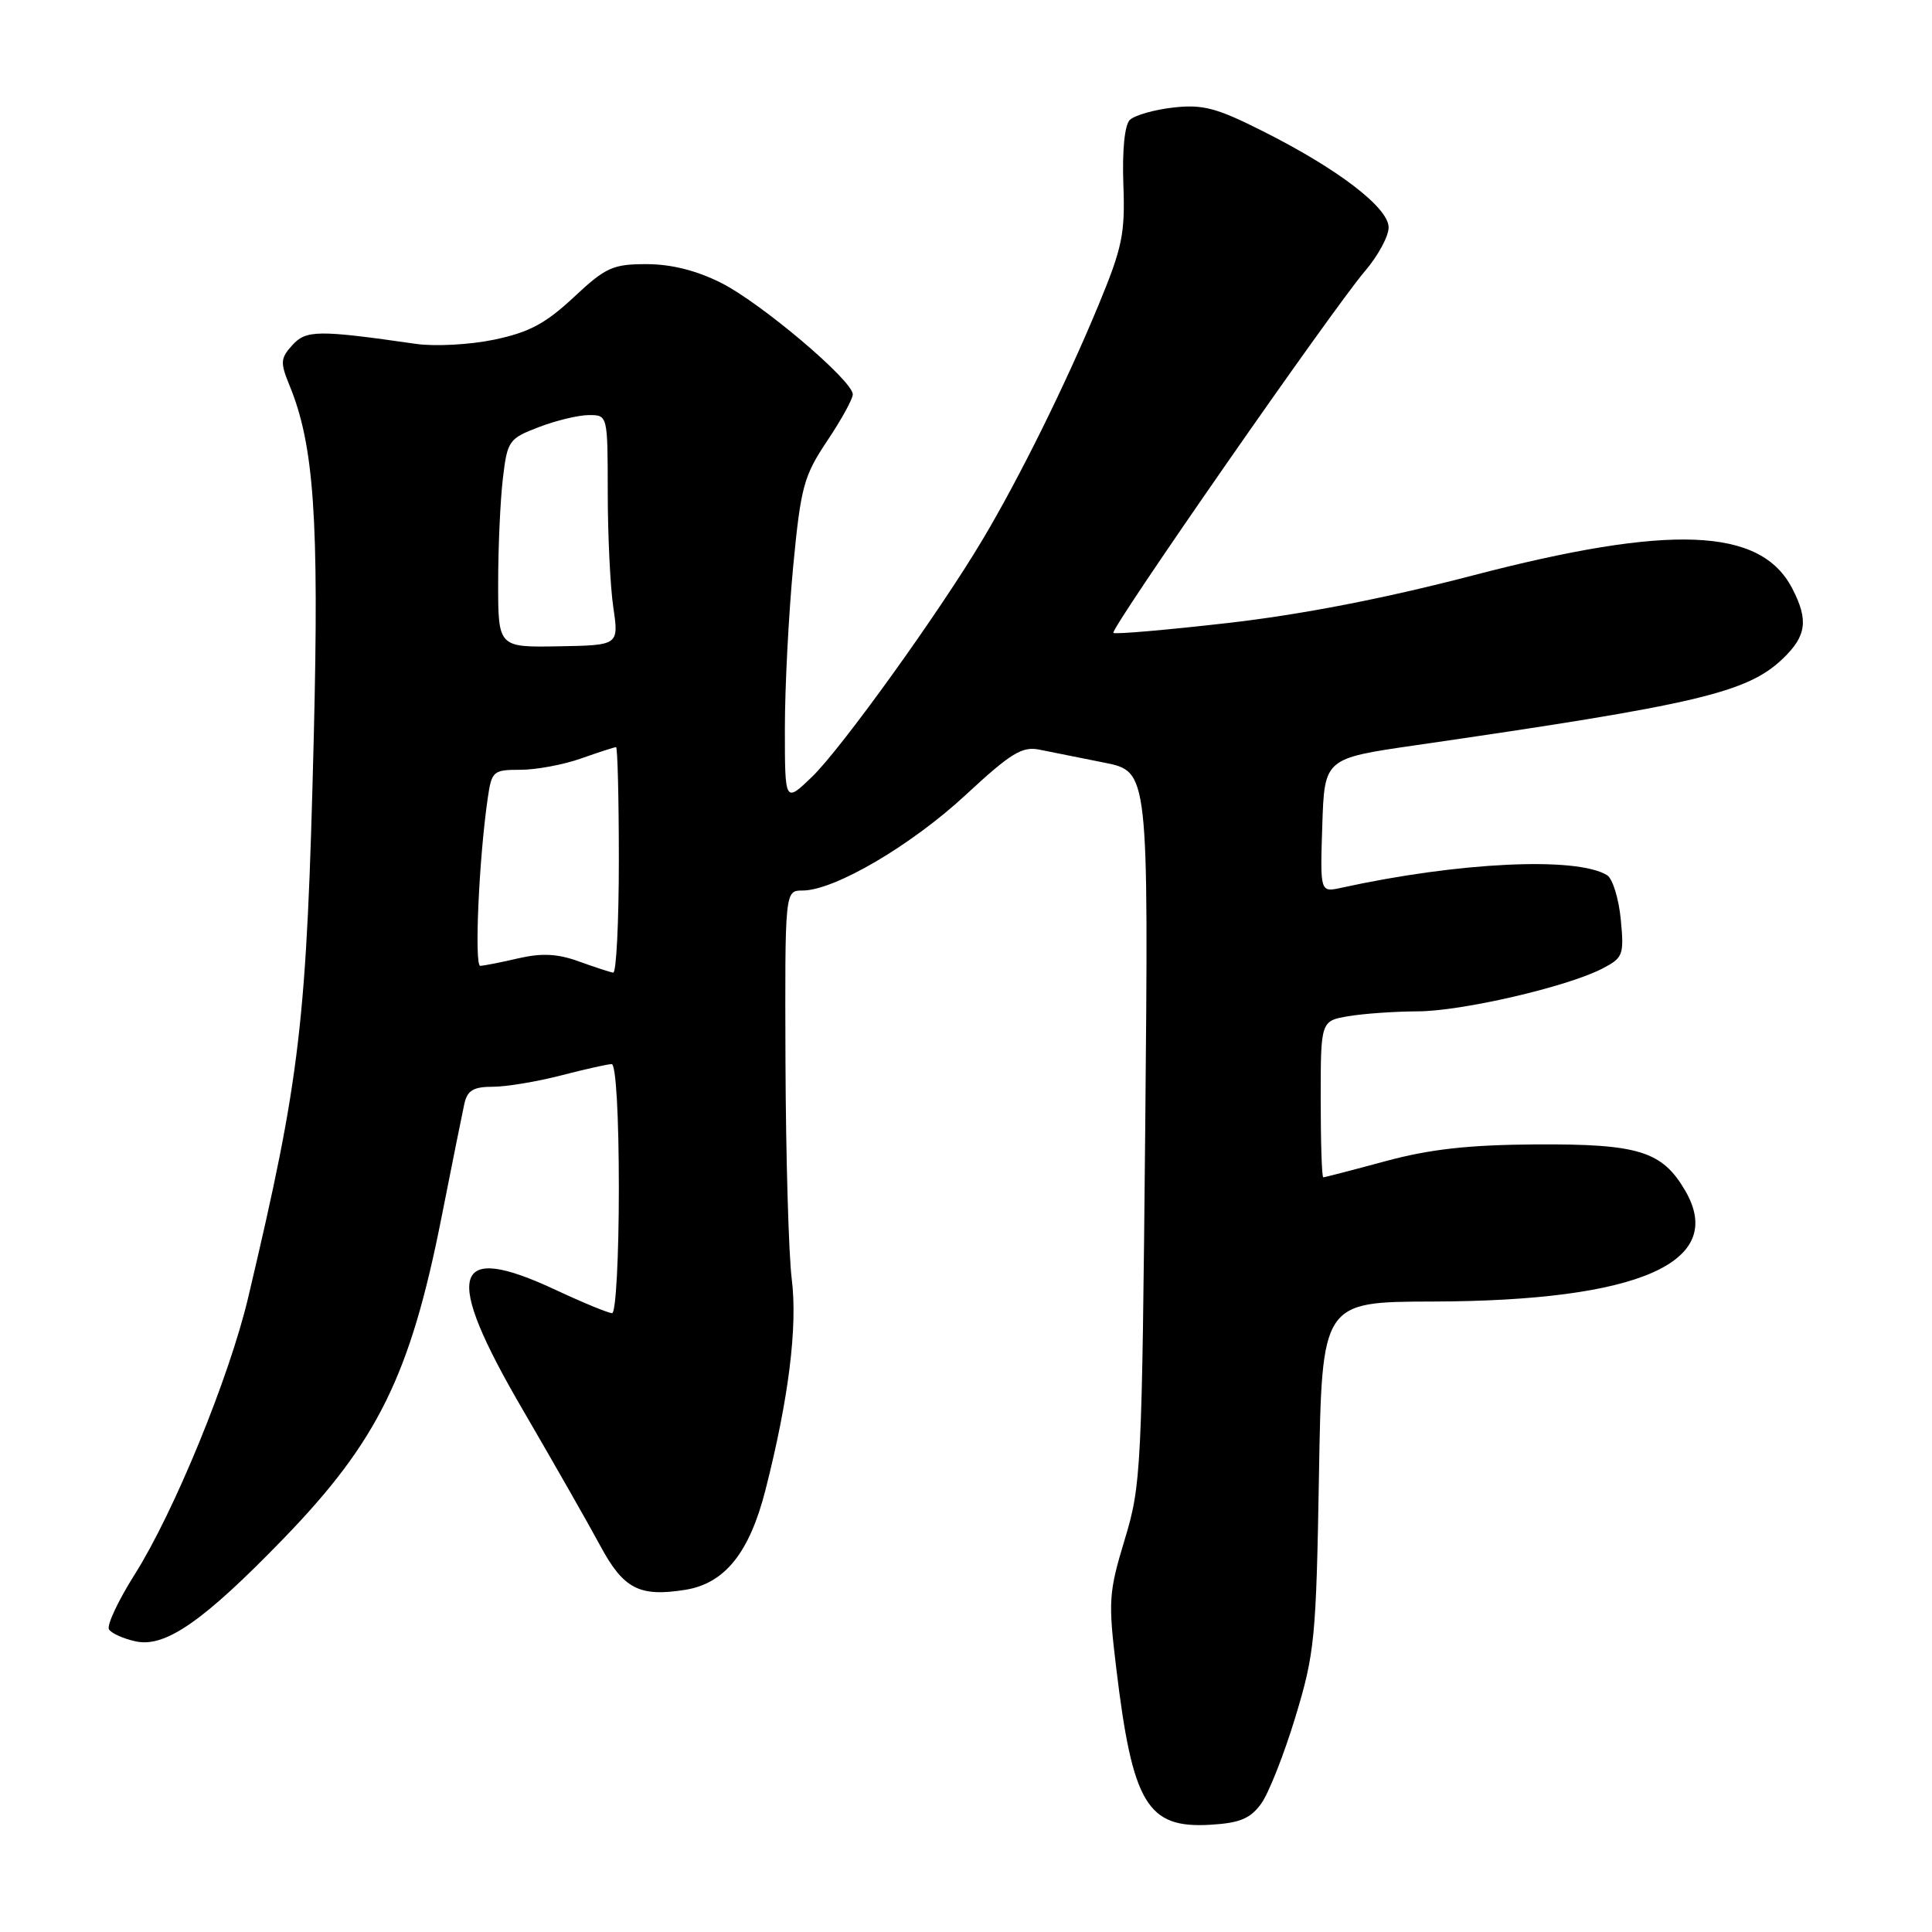 <?xml version="1.0" encoding="UTF-8" standalone="no"?>
<!DOCTYPE svg PUBLIC "-//W3C//DTD SVG 1.1//EN" "http://www.w3.org/Graphics/SVG/1.1/DTD/svg11.dtd" >
<svg xmlns="http://www.w3.org/2000/svg" xmlns:xlink="http://www.w3.org/1999/xlink" version="1.1" viewBox="0 0 256 256">
 <g >
 <path fill="currentColor"
d=" M 167.11 239.00 C 168.11 237.62 170.15 232.45 171.65 227.50 C 174.21 219.06 174.40 217.07 174.77 195.50 C 175.16 172.50 175.16 172.50 189.83 172.46 C 217.18 172.39 228.84 167.28 223.30 157.77 C 220.25 152.53 217.11 151.56 203.50 151.64 C 194.56 151.70 189.48 152.27 183.59 153.86 C 179.24 155.04 175.53 156.00 175.34 156.00 C 175.15 156.00 175.00 151.33 175.00 145.63 C 175.00 135.26 175.00 135.26 178.75 134.64 C 180.81 134.30 184.90 134.02 187.83 134.01 C 193.65 134.00 207.62 130.77 212.30 128.35 C 215.08 126.91 215.21 126.56 214.76 121.81 C 214.49 119.05 213.68 116.42 212.95 115.97 C 208.93 113.48 193.29 114.22 177.71 117.64 C 174.92 118.25 174.92 118.25 175.21 109.37 C 175.50 100.50 175.50 100.50 187.50 98.76 C 224.93 93.34 231.53 91.78 236.24 87.27 C 239.37 84.27 239.66 82.17 237.48 77.97 C 233.30 69.88 221.34 69.41 195.00 76.29 C 183.49 79.29 172.44 81.44 162.70 82.55 C 154.56 83.48 147.73 84.07 147.53 83.86 C 147.05 83.39 176.65 40.83 180.90 35.88 C 182.60 33.89 184.00 31.30 184.00 30.14 C 184.00 27.52 177.28 22.37 167.29 17.36 C 161.17 14.28 159.37 13.81 155.45 14.25 C 152.91 14.54 150.32 15.28 149.70 15.90 C 149.02 16.58 148.69 19.91 148.85 24.41 C 149.10 30.97 148.72 32.79 145.54 40.47 C 141.23 50.87 135.09 63.30 130.20 71.50 C 124.43 81.19 111.46 99.22 107.58 102.95 C 104.00 106.39 104.00 106.39 104.00 96.50 C 104.00 91.07 104.50 81.42 105.10 75.06 C 106.11 64.49 106.50 63.07 109.60 58.43 C 111.47 55.64 113.00 52.86 113.00 52.26 C 113.00 50.43 100.84 40.14 95.55 37.48 C 92.28 35.84 88.94 35.00 85.66 35.00 C 81.19 35.00 80.25 35.43 76.01 39.40 C 72.27 42.89 70.10 44.04 65.47 45.01 C 62.24 45.68 57.59 45.93 55.07 45.56 C 42.13 43.70 40.56 43.72 38.73 45.74 C 37.15 47.49 37.12 48.04 38.37 51.09 C 41.61 58.97 42.29 68.78 41.58 97.50 C 40.64 135.61 39.84 142.52 32.89 171.91 C 30.39 182.50 23.07 200.35 17.85 208.62 C 15.65 212.10 14.12 215.38 14.44 215.90 C 14.76 216.42 16.35 217.14 17.98 217.49 C 21.89 218.35 26.97 214.82 37.59 203.85 C 50.05 190.98 54.37 182.20 58.50 161.32 C 59.89 154.27 61.26 147.49 61.53 146.25 C 61.93 144.48 62.73 144.00 65.31 144.00 C 67.11 144.00 71.17 143.32 74.34 142.50 C 77.51 141.68 80.53 141.00 81.05 141.00 C 81.61 141.00 82.00 147.73 82.00 157.50 C 82.00 166.57 81.60 174.00 81.11 174.00 C 80.62 174.00 77.27 172.62 73.65 170.93 C 59.81 164.45 58.66 168.63 69.27 186.80 C 73.34 193.79 77.95 201.87 79.51 204.77 C 82.61 210.54 84.69 211.63 90.80 210.66 C 96.04 209.82 99.31 205.75 101.43 197.42 C 104.51 185.33 105.70 175.79 104.91 169.47 C 104.50 166.19 104.13 153.26 104.08 140.75 C 104.00 118.00 104.00 118.00 106.34 118.00 C 110.55 118.00 120.69 112.06 127.94 105.35 C 133.98 99.75 135.44 98.86 137.77 99.34 C 139.27 99.65 143.13 100.42 146.35 101.06 C 152.19 102.23 152.19 102.23 151.75 149.37 C 151.31 194.82 151.22 196.77 149.03 204.00 C 146.91 211.00 146.83 212.14 147.91 221.05 C 150.07 239.04 152.02 242.29 160.38 241.79 C 164.28 241.56 165.67 240.98 167.11 239.00 Z  M 76.69 127.39 C 73.88 126.37 71.80 126.27 68.69 126.98 C 66.39 127.52 64.11 127.96 63.64 127.98 C 62.83 128.00 63.46 113.76 64.63 105.75 C 65.15 102.17 65.35 102.00 68.96 102.00 C 71.04 102.00 74.66 101.33 77.00 100.50 C 79.34 99.67 81.42 99.00 81.63 99.00 C 81.83 99.00 82.00 105.75 82.00 114.00 C 82.00 122.25 81.66 128.95 81.25 128.88 C 80.84 128.82 78.79 128.15 76.69 127.39 Z  M 66.01 77.14 C 66.01 72.39 66.30 66.18 66.64 63.34 C 67.23 58.39 67.43 58.11 71.41 56.59 C 73.70 55.71 76.68 55.00 78.05 55.00 C 80.52 55.00 80.52 55.01 80.53 65.25 C 80.53 70.89 80.86 77.75 81.27 80.50 C 82.00 85.50 82.00 85.50 74.00 85.64 C 66.00 85.78 66.00 85.78 66.01 77.14 Z "/>
</g>
</svg>